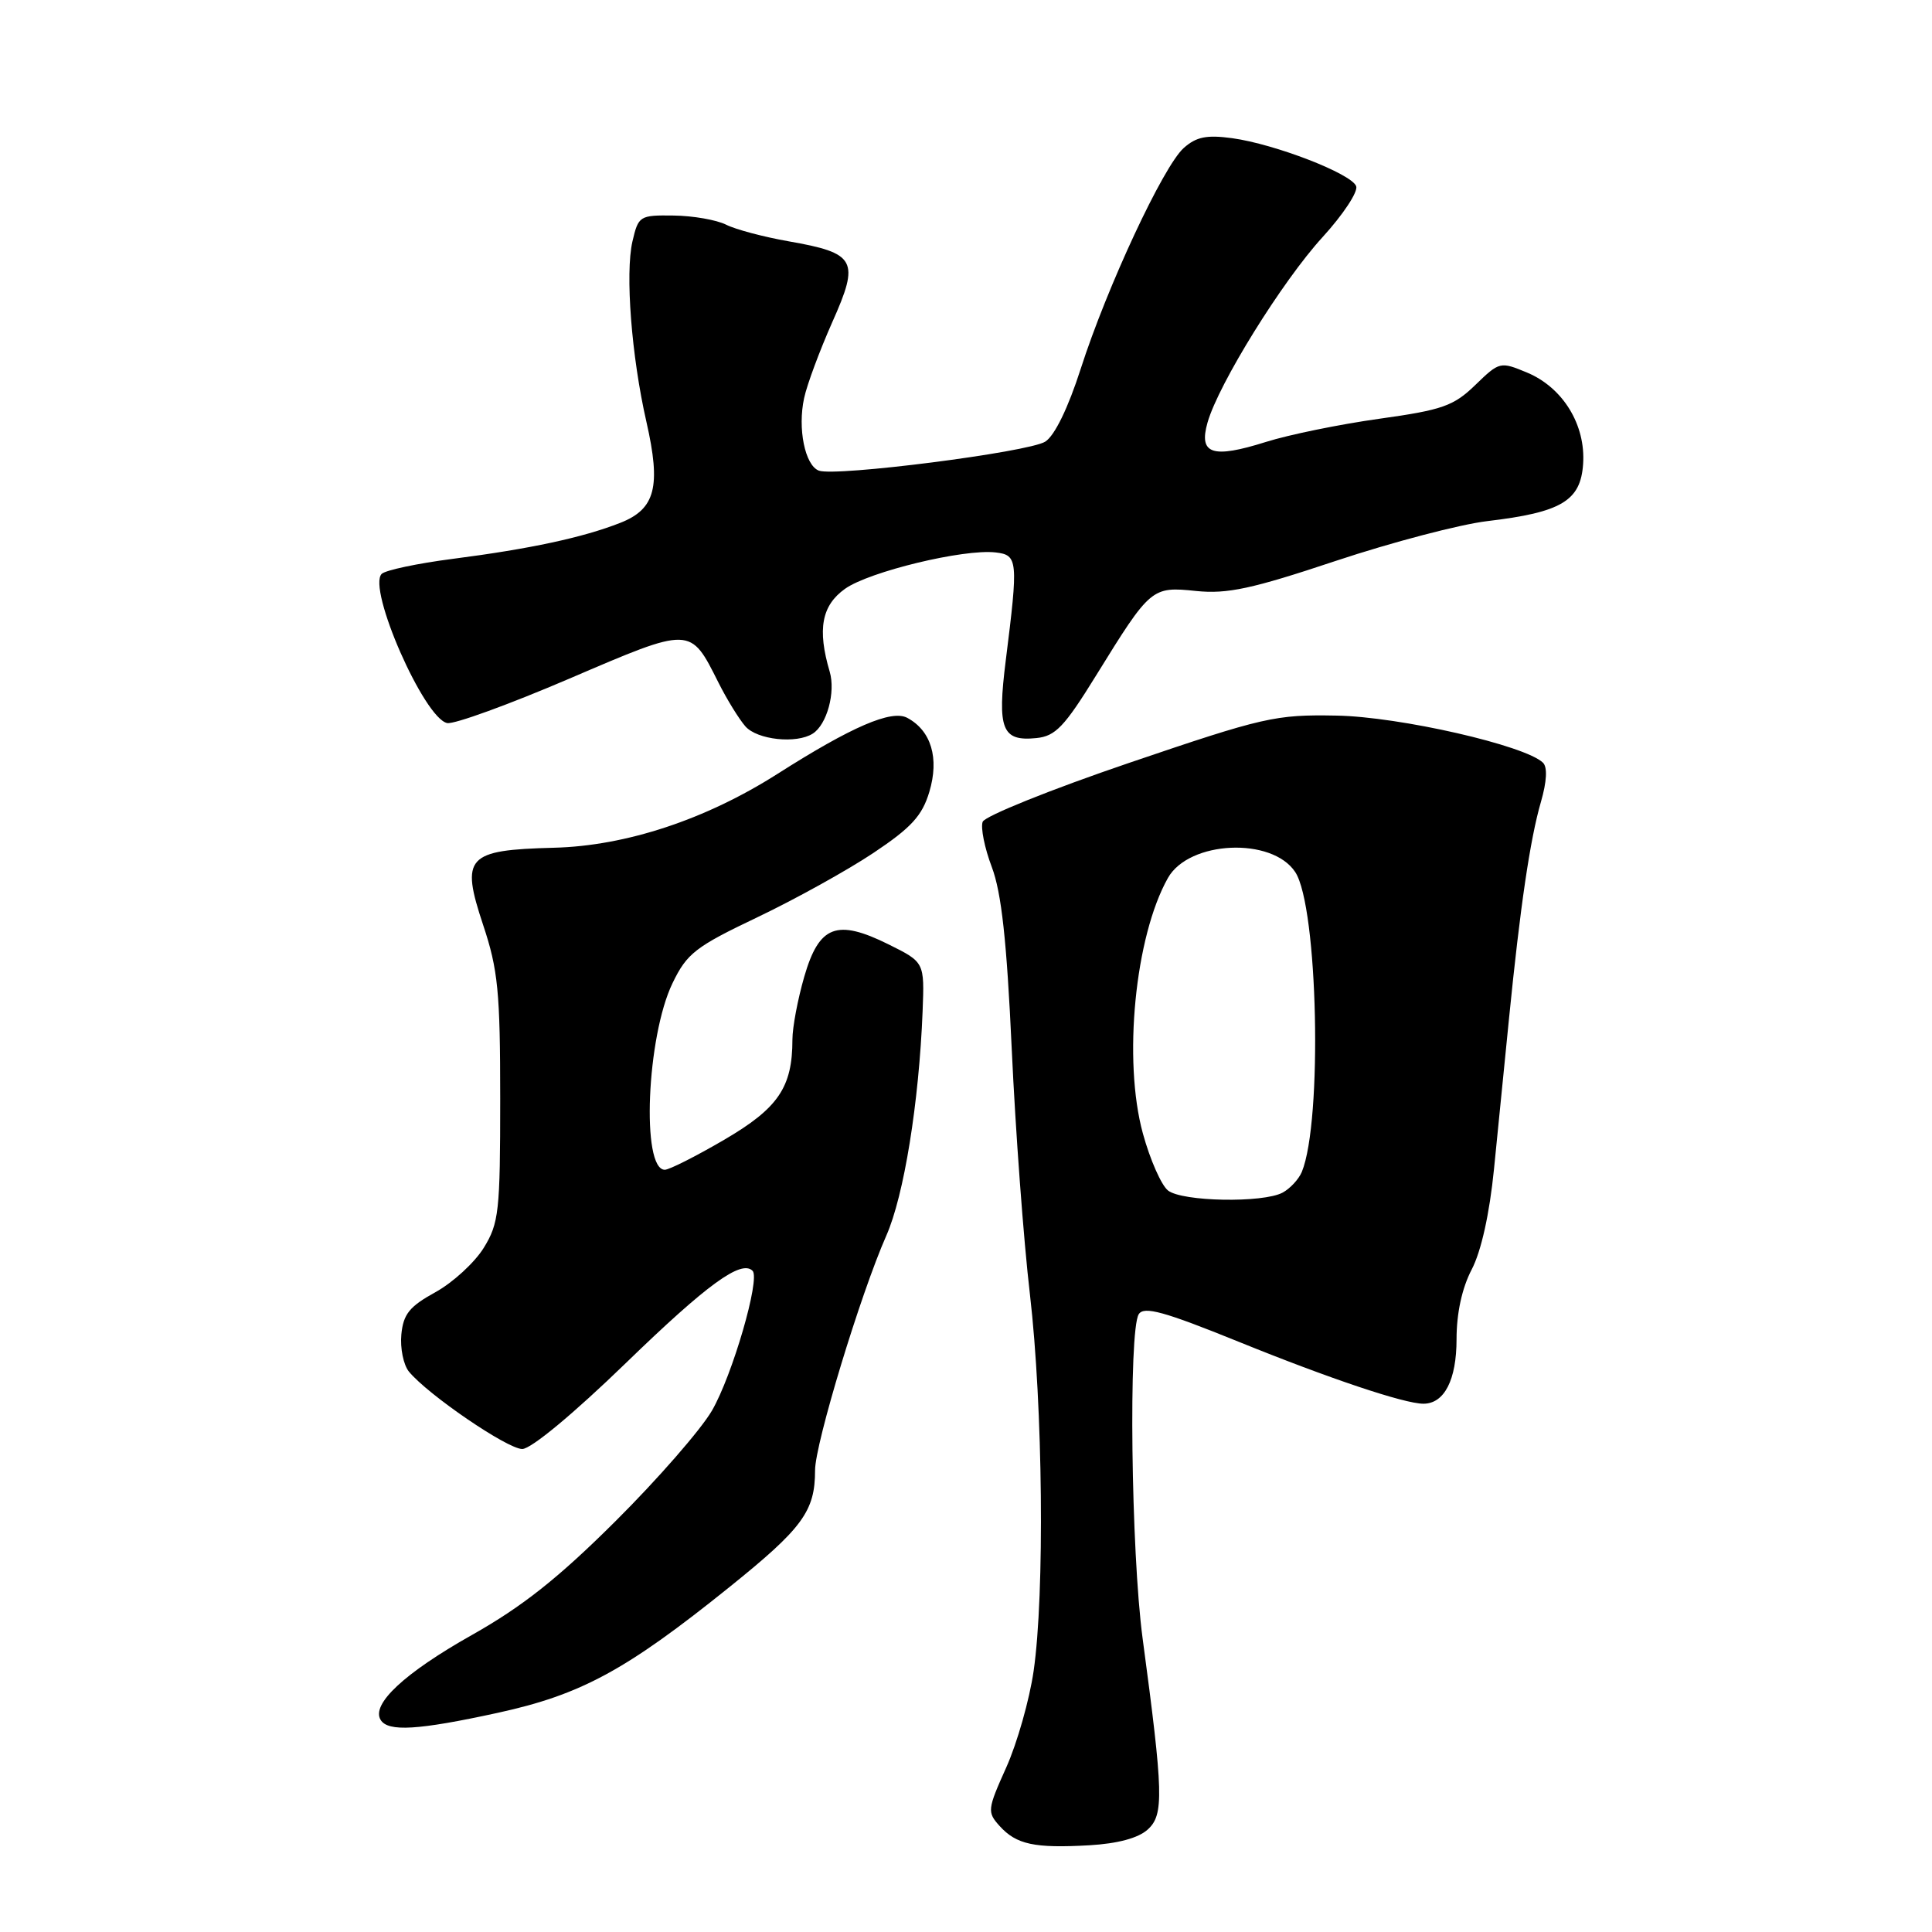 <?xml version="1.0" encoding="UTF-8" standalone="no"?>
<!DOCTYPE svg PUBLIC "-//W3C//DTD SVG 1.1//EN" "http://www.w3.org/Graphics/SVG/1.1/DTD/svg11.dtd" >
<svg xmlns="http://www.w3.org/2000/svg" xmlns:xlink="http://www.w3.org/1999/xlink" version="1.1" viewBox="0 0 256 256">
 <g >
 <path fill="currentColor"
d=" M 152.08 242.42 C 154.24 240.47 154.16 237.66 151.40 217.08 C 149.87 205.65 149.52 176.31 150.89 174.14 C 151.58 173.05 154.21 173.77 164.13 177.79 C 176.18 182.68 186.09 186.00 188.61 186.00 C 191.38 186.00 193.00 182.85 193.00 177.46 C 193.00 174.00 193.72 170.68 195.01 168.21 C 196.27 165.79 197.37 160.83 197.96 154.93 C 198.48 149.74 199.37 140.77 199.95 134.98 C 201.43 120.14 202.75 111.17 204.18 106.26 C 204.96 103.56 205.06 101.67 204.46 101.07 C 202.14 98.78 185.44 94.96 177.08 94.82 C 168.97 94.67 167.46 95.02 149.63 101.08 C 139.25 104.61 130.51 108.13 130.21 108.89 C 129.92 109.66 130.46 112.36 131.42 114.89 C 132.70 118.28 133.40 124.65 134.06 139.00 C 134.55 149.72 135.63 164.35 136.47 171.50 C 138.19 186.32 138.44 211.19 136.96 221.42 C 136.41 225.22 134.78 230.97 133.34 234.18 C 130.83 239.77 130.79 240.11 132.46 241.96 C 134.68 244.41 137.07 244.92 144.32 244.51 C 148.09 244.29 150.83 243.56 152.08 242.42 Z  M 65.95 226.96 C 77.00 224.55 82.95 221.32 96.60 210.34 C 106.35 202.50 108.00 200.25 108.00 194.82 C 108.00 191.30 114.03 171.45 117.44 163.73 C 119.78 158.44 121.77 146.12 122.25 134.00 C 122.50 127.50 122.50 127.50 117.75 125.14 C 110.87 121.73 108.54 122.62 106.57 129.41 C 105.71 132.38 105.00 136.13 105.00 137.75 C 105.00 144.08 103.12 146.84 95.97 151.02 C 92.22 153.21 88.68 155.00 88.09 155.00 C 84.95 155.00 85.68 137.35 89.12 130.26 C 91.02 126.33 92.15 125.45 100.36 121.54 C 105.39 119.14 112.30 115.31 115.73 113.02 C 120.75 109.67 122.19 108.10 123.14 104.93 C 124.48 100.46 123.39 96.82 120.22 95.12 C 118.14 94.00 112.86 96.28 103.01 102.55 C 93.50 108.60 82.94 112.09 73.39 112.33 C 61.81 112.63 61.01 113.51 64.02 122.57 C 65.99 128.48 66.28 131.41 66.28 145.58 C 66.28 160.54 66.11 162.09 64.09 165.36 C 62.88 167.31 60.00 169.95 57.70 171.22 C 54.26 173.11 53.44 174.12 53.18 176.83 C 53.01 178.64 53.46 180.85 54.18 181.74 C 56.69 184.80 67.23 192.00 69.20 192.00 C 70.37 192.00 75.98 187.34 82.92 180.62 C 93.69 170.18 98.22 166.88 99.72 168.39 C 100.77 169.44 97.04 182.25 94.34 186.91 C 92.87 189.44 87.13 196.02 81.57 201.55 C 74.00 209.09 69.23 212.87 62.52 216.65 C 53.58 221.69 49.15 225.82 50.44 227.90 C 51.43 229.50 55.40 229.26 65.95 226.96 Z  M 107.69 97.21 C 109.57 96.02 110.74 91.73 109.94 89.00 C 108.28 83.39 108.87 80.23 111.97 78.02 C 115.17 75.74 127.72 72.71 131.92 73.20 C 134.88 73.54 134.94 74.22 133.27 87.50 C 132.12 96.64 132.76 98.26 137.32 97.80 C 139.85 97.55 141.04 96.30 145.24 89.50 C 152.46 77.82 152.60 77.70 158.50 78.31 C 162.62 78.73 165.88 78.03 177.00 74.32 C 184.43 71.85 193.46 69.48 197.08 69.05 C 206.89 67.89 209.44 66.37 209.77 61.49 C 210.13 56.30 207.10 51.36 202.35 49.37 C 198.79 47.89 198.69 47.91 195.49 51.01 C 192.61 53.80 191.14 54.32 182.75 55.49 C 177.53 56.22 170.78 57.60 167.74 58.56 C 160.63 60.80 158.80 60.19 160.01 55.97 C 161.48 50.84 169.90 37.27 175.24 31.43 C 177.97 28.44 179.98 25.40 179.70 24.67 C 179.07 23.01 168.94 19.09 163.27 18.31 C 159.89 17.85 158.51 18.13 156.85 19.61 C 154.14 22.03 146.69 38.01 143.20 48.87 C 141.53 54.07 139.74 57.74 138.50 58.52 C 136.28 59.92 110.67 63.19 108.50 62.36 C 106.66 61.66 105.67 56.77 106.55 52.75 C 106.93 50.96 108.62 46.44 110.28 42.69 C 113.95 34.48 113.43 33.54 104.47 31.97 C 101.19 31.39 97.47 30.41 96.21 29.77 C 94.95 29.14 91.83 28.59 89.27 28.56 C 84.75 28.50 84.59 28.60 83.80 32.00 C 82.83 36.23 83.67 47.19 85.65 55.88 C 87.61 64.49 86.85 67.45 82.19 69.28 C 77.23 71.23 70.23 72.73 60.00 74.05 C 55.33 74.65 51.09 75.55 50.58 76.04 C 48.63 77.95 56.21 95.22 59.26 95.81 C 60.19 95.99 67.47 93.34 75.45 89.92 C 91.65 82.97 91.44 82.97 95.19 90.43 C 96.31 92.67 97.93 95.29 98.77 96.25 C 100.34 98.03 105.52 98.59 107.69 97.21 Z  M 154.77 157.75 C 153.89 157.06 152.39 153.67 151.44 150.20 C 148.78 140.51 150.39 124.07 154.76 116.33 C 157.55 111.38 168.56 110.88 171.63 115.56 C 174.64 120.16 175.26 148.55 172.50 155.28 C 172.09 156.26 170.95 157.49 169.95 158.03 C 167.34 159.42 156.67 159.23 154.77 157.75 Z "/>
</g>
</svg>